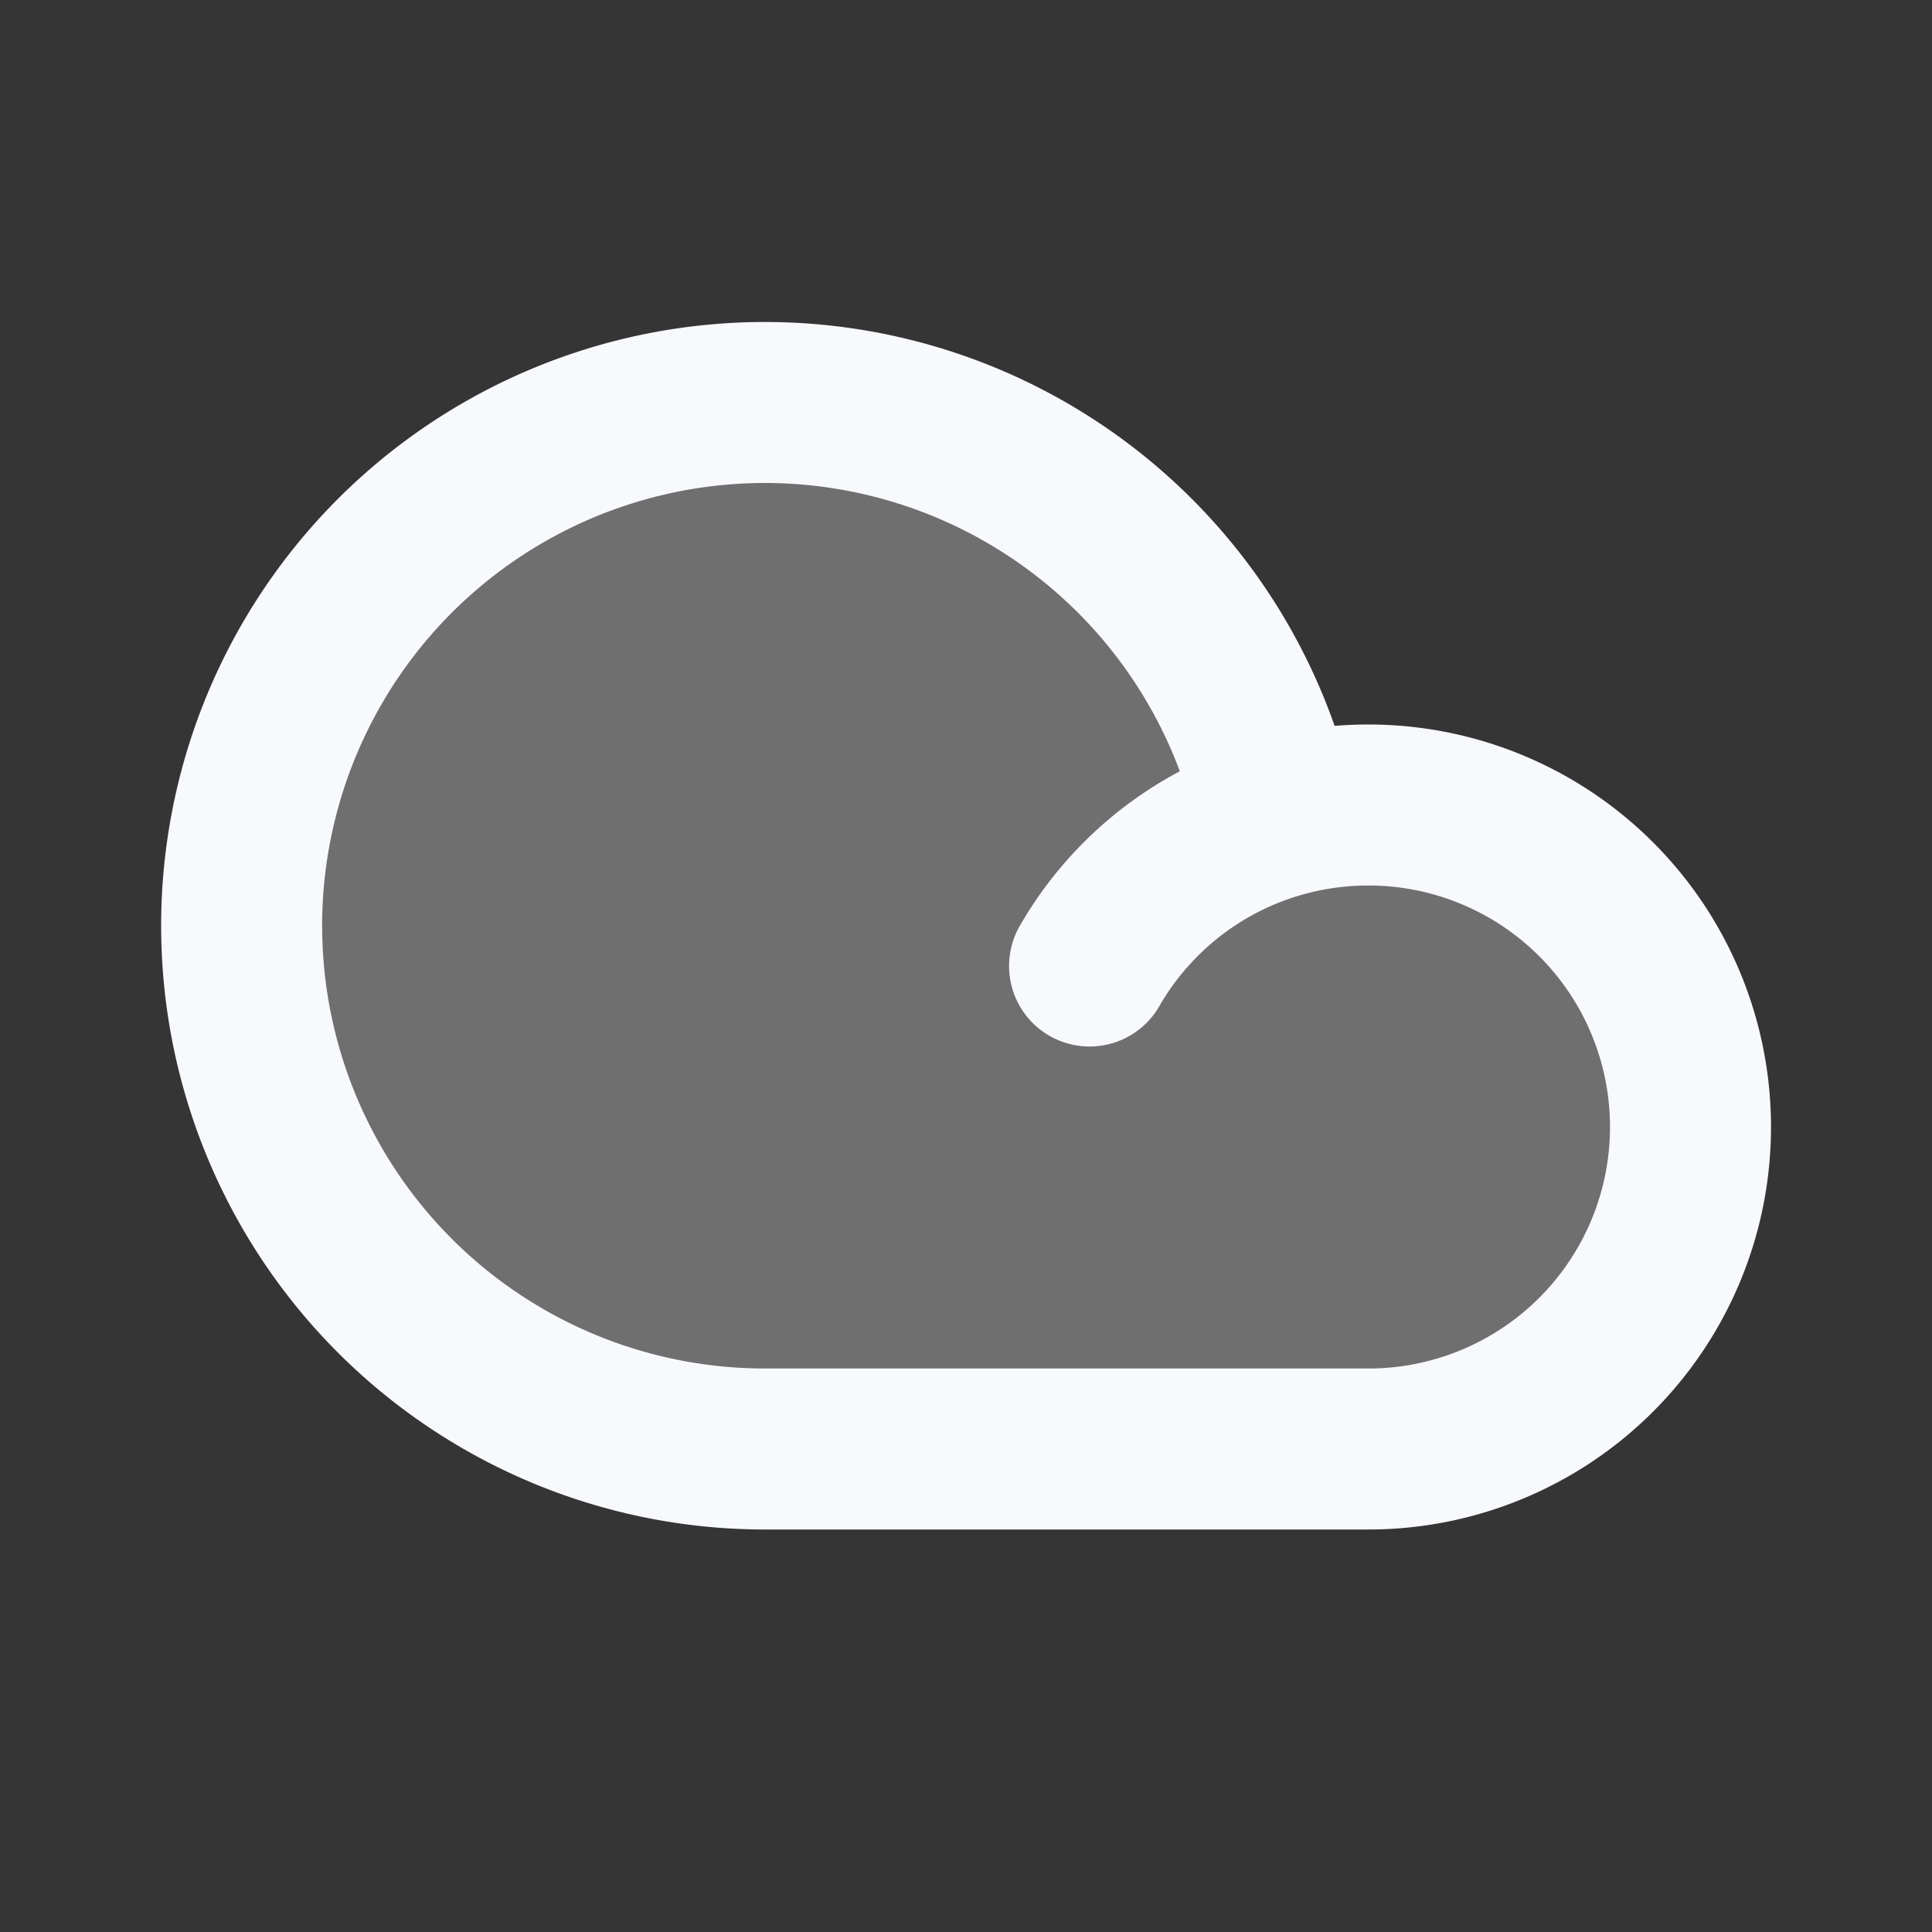 <svg xmlns="http://www.w3.org/2000/svg" width="24" height="24" fill="none"><rect width="100%" height="100%" fill="#333333" stroke="none"/><path fill="#fff" fill-opacity=".01" d="M24 0v24H0V0z"/><path fill="#F7F9FC" d="M3 11.5A6.5 6.5 0 0 0 9.5 18H17a4 4 0 1 0-1.137-7.836A6.5 6.5 0 0 0 3 11.5" opacity=".3"/><path stroke="#F7F9FC" stroke-linecap="round" stroke-width="2" d="M17 10a4 4 0 0 1 0 8H9.5a6.5 6.5 0 1 1 6.363-7.836c.36-.107.742-.164 1.137-.164Zm0 0a3.99 3.99 0 0 0-3.465 2"/></svg>